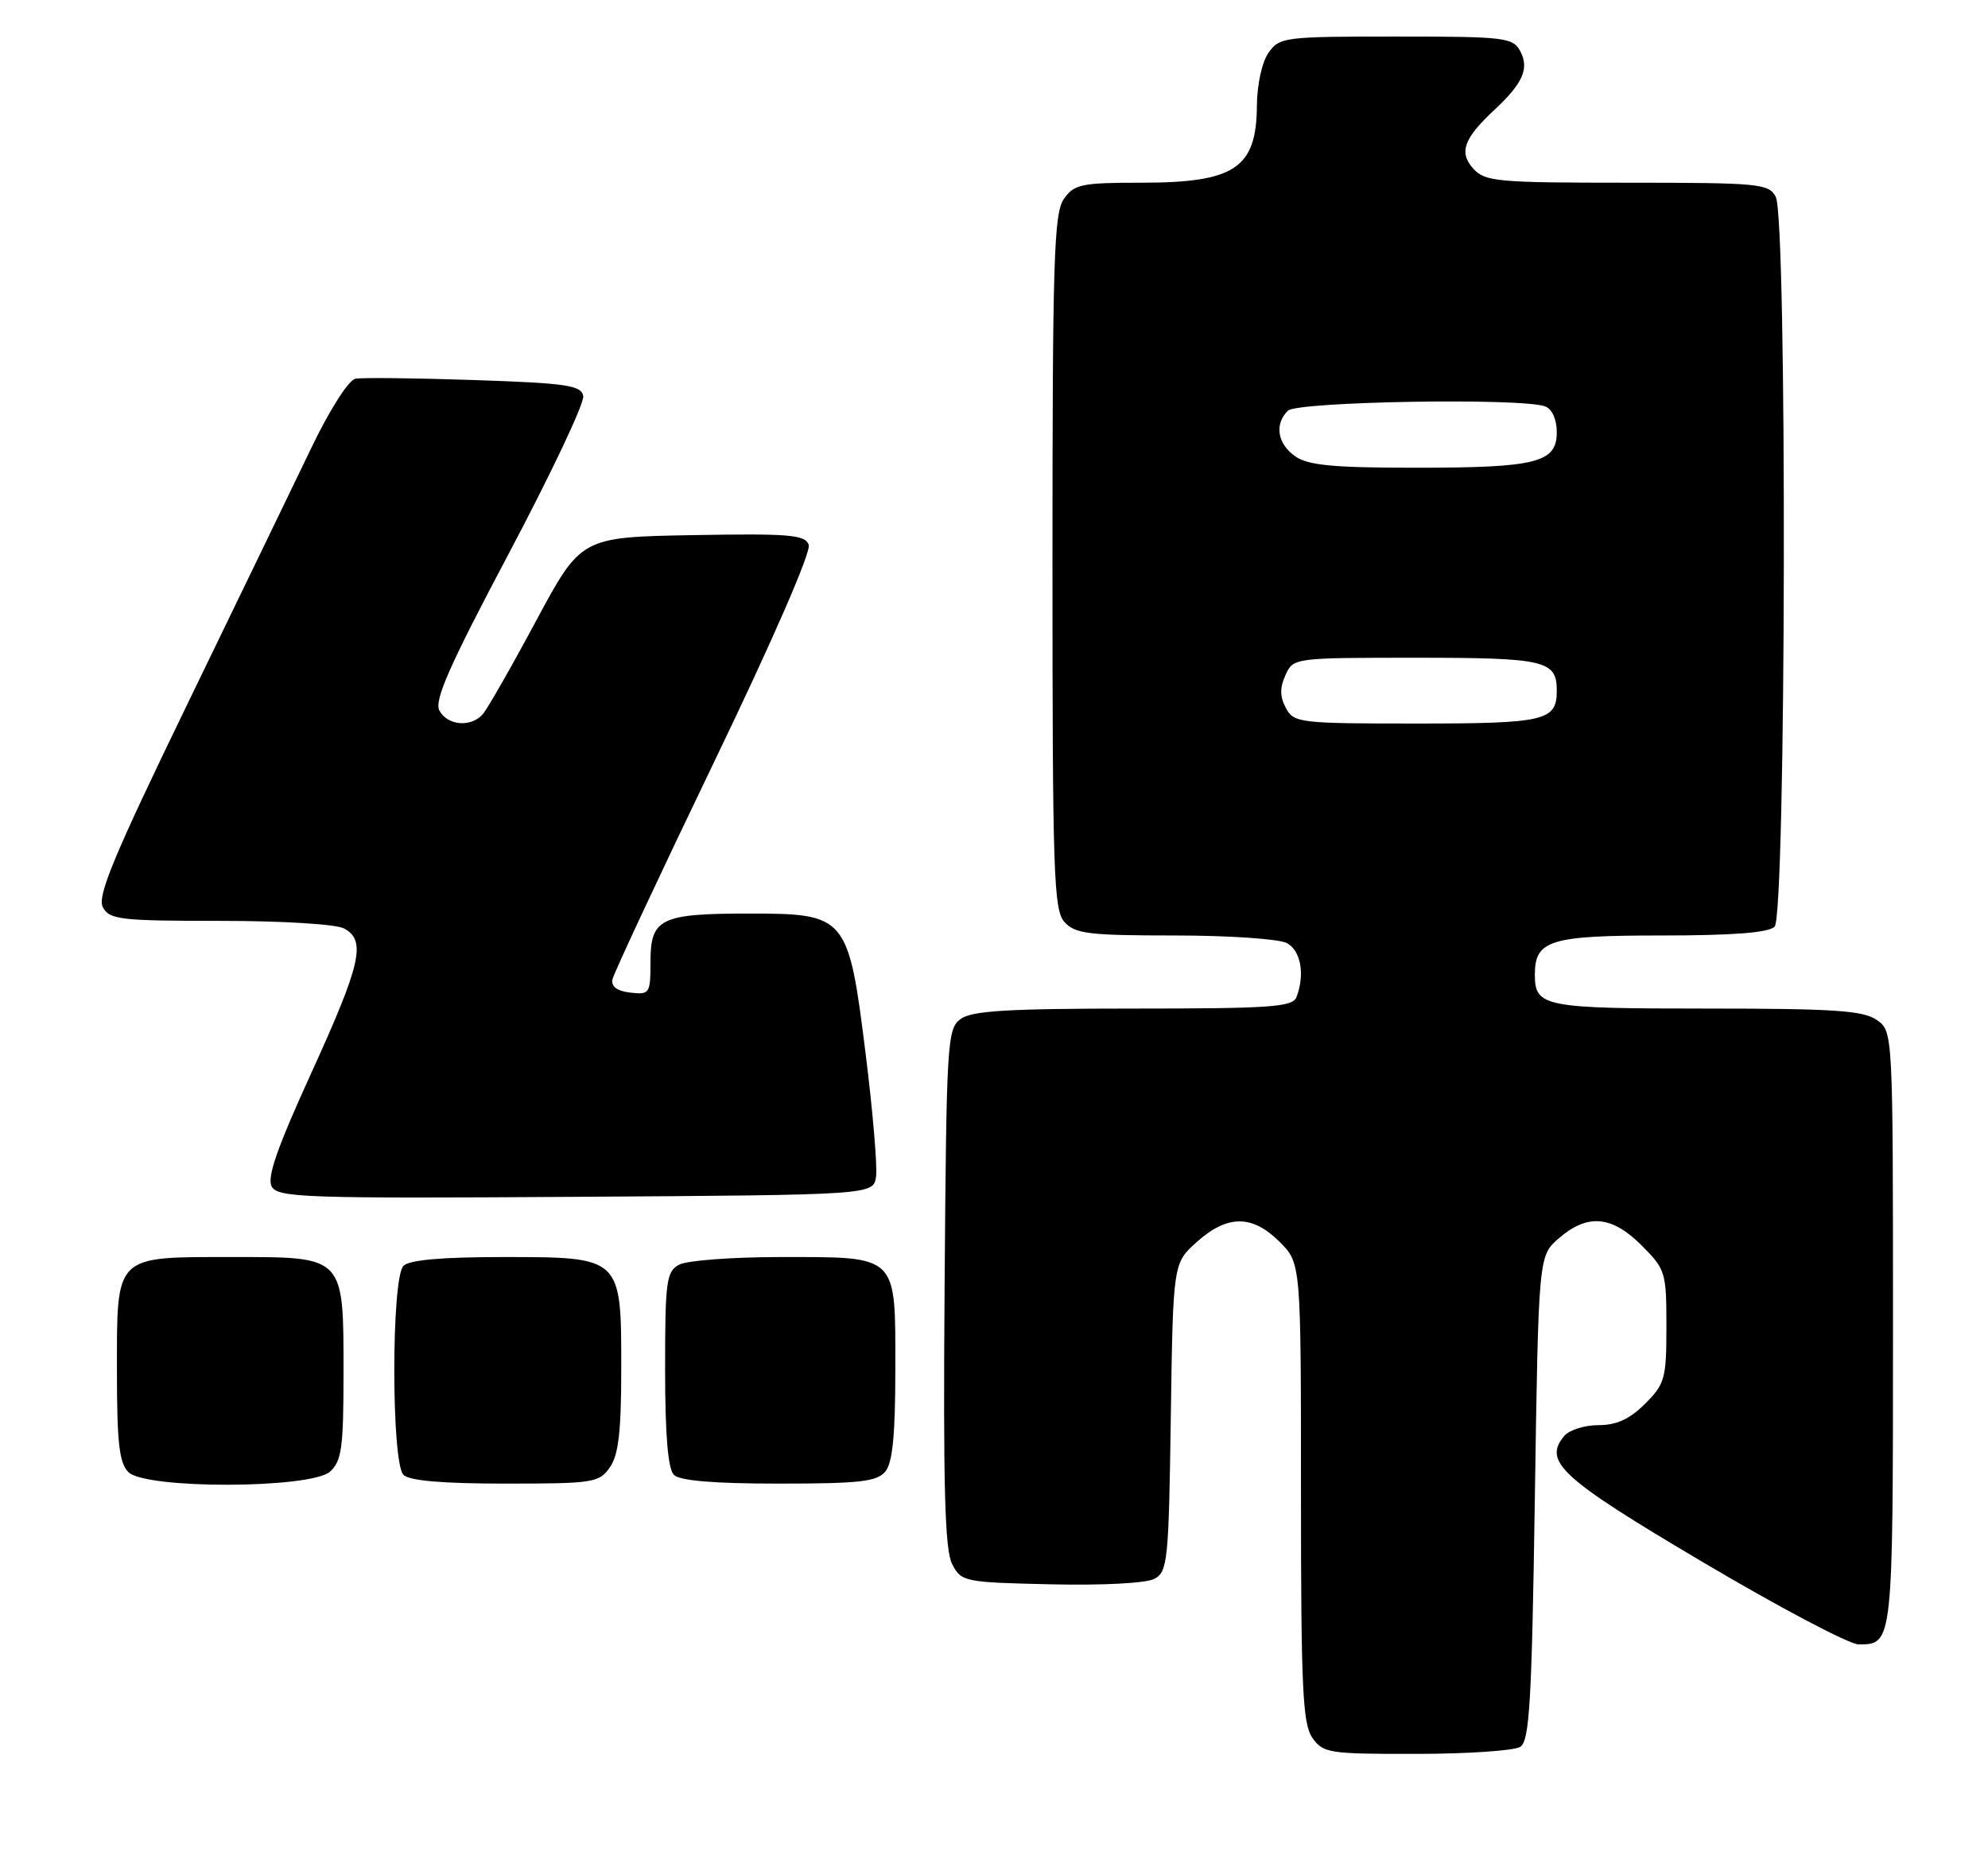 <?xml version="1.0" encoding="UTF-8" standalone="no"?>
<!DOCTYPE svg PUBLIC "-//W3C//DTD SVG 1.1//EN" "http://www.w3.org/Graphics/SVG/1.1/DTD/svg11.dtd" >
<svg xmlns="http://www.w3.org/2000/svg" xmlns:xlink="http://www.w3.org/1999/xlink" version="1.1" viewBox="0 0 272 256">
 <g >
 <path fill="currentColor"
d=" M 208.00 239.02 C 209.27 238.22 209.58 232.93 210.00 204.95 C 210.50 171.82 210.50 171.82 213.31 169.41 C 217.22 166.04 220.53 166.33 224.60 170.40 C 227.88 173.68 228.00 174.08 228.00 181.48 C 228.00 188.63 227.80 189.35 225.08 192.08 C 222.97 194.18 221.18 195.00 218.70 195.00 C 216.80 195.00 214.69 195.67 214.01 196.49 C 211.09 200.00 213.57 202.26 232.99 213.75 C 243.44 219.94 253.03 225.00 254.30 225.00 C 259.00 225.00 259.00 225.01 259.00 181.86 C 259.00 141.11 259.00 141.11 256.78 139.56 C 254.94 138.27 250.94 138.00 233.48 138.00 C 211.24 138.00 210.00 137.76 210.00 133.37 C 210.00 128.63 212.05 128.00 227.37 128.00 C 237.10 128.00 241.98 127.62 242.80 126.80 C 244.38 125.22 244.54 29.87 242.96 26.93 C 242.00 25.12 240.69 25.00 222.62 25.00 C 204.86 25.00 203.17 24.85 201.58 23.08 C 199.57 20.86 200.26 18.95 204.50 15.00 C 208.37 11.39 209.26 9.36 208.00 7.00 C 207.00 5.13 205.91 5.00 191.02 5.00 C 175.72 5.00 175.05 5.08 173.56 7.22 C 172.66 8.50 171.99 11.59 171.97 14.47 C 171.91 23.03 168.94 25.00 156.12 25.00 C 147.95 25.00 146.97 25.21 145.56 27.22 C 144.20 29.16 144.00 35.57 144.00 76.89 C 144.00 119.64 144.16 124.52 145.65 126.17 C 147.10 127.77 149.00 128.00 160.72 128.00 C 168.10 128.00 175.00 128.47 176.07 129.04 C 177.98 130.06 178.57 133.34 177.39 136.42 C 176.87 137.79 173.95 138.00 155.08 138.00 C 137.93 138.00 132.98 138.30 131.44 139.42 C 129.59 140.77 129.49 142.51 129.24 176.17 C 129.04 203.46 129.27 212.07 130.27 214.00 C 131.52 216.43 131.88 216.51 143.79 216.78 C 150.89 216.94 156.83 216.63 157.95 216.03 C 159.76 215.06 159.91 213.56 160.19 193.91 C 160.50 172.83 160.50 172.83 163.77 169.92 C 167.94 166.19 171.34 166.19 175.08 169.92 C 178.00 172.85 178.00 172.85 178.00 204.20 C 178.00 230.96 178.23 235.88 179.56 237.78 C 181.03 239.88 181.81 240.00 193.81 239.98 C 200.79 239.98 207.18 239.54 208.00 239.02 Z  M 45.17 201.35 C 46.74 199.92 47.00 198.06 47.00 188.07 C 47.00 171.75 47.24 172.00 31.77 172.00 C 15.58 172.00 16.00 171.59 16.00 187.58 C 16.00 197.41 16.31 200.17 17.57 201.43 C 19.93 203.78 42.55 203.71 45.17 201.35 Z  M 83.44 200.78 C 84.63 199.08 85.00 195.87 85.00 187.28 C 85.00 171.92 85.09 172.00 68.70 172.00 C 60.47 172.00 56.00 172.40 55.20 173.20 C 53.53 174.87 53.53 200.13 55.20 201.80 C 56.01 202.61 60.57 203.00 69.14 203.00 C 81.18 203.00 81.97 202.88 83.44 200.78 Z  M 121.13 201.35 C 122.13 200.14 122.50 196.33 122.50 187.27 C 122.50 171.54 122.97 172.00 106.74 172.00 C 100.21 172.00 94.00 172.47 92.93 173.04 C 91.17 173.98 91.00 175.24 91.00 187.34 C 91.00 196.32 91.39 200.99 92.20 201.80 C 93.01 202.61 97.66 203.00 106.58 203.00 C 117.62 203.00 119.98 202.73 121.13 201.35 Z  M 119.86 161.00 C 120.06 159.62 119.42 152.07 118.44 144.21 C 116.08 125.30 115.83 125.00 102.48 125.00 C 90.36 125.00 89.00 125.67 89.00 131.60 C 89.00 135.95 88.89 136.12 86.25 135.82 C 84.43 135.61 83.60 134.99 83.80 134.00 C 83.97 133.18 90.22 119.81 97.68 104.31 C 105.79 87.48 111.01 75.48 110.65 74.53 C 110.13 73.16 107.96 72.99 94.77 73.22 C 79.50 73.50 79.50 73.50 73.32 85.00 C 69.93 91.33 66.65 97.06 66.03 97.75 C 64.42 99.56 61.22 99.28 60.12 97.23 C 59.38 95.84 61.49 91.07 69.65 75.67 C 75.41 64.79 79.98 55.13 79.80 54.19 C 79.52 52.72 77.56 52.43 64.86 52.00 C 56.83 51.73 49.52 51.65 48.62 51.82 C 47.69 52.01 45.08 56.10 42.58 61.32 C 40.15 66.37 32.52 82.15 25.62 96.38 C 15.55 117.15 13.27 122.63 14.07 124.13 C 14.98 125.83 16.44 126.00 30.10 126.00 C 38.55 126.00 45.98 126.45 47.07 127.04 C 50.13 128.68 49.42 131.83 42.63 146.73 C 37.92 157.04 36.49 161.13 37.18 162.36 C 38.03 163.87 41.74 164.00 78.81 163.76 C 119.50 163.50 119.50 163.50 119.86 161.00 Z  M 175.93 96.87 C 175.11 95.33 175.09 94.10 175.88 92.37 C 176.95 90.01 177.05 90.00 193.78 90.00 C 211.43 90.00 213.00 90.37 213.00 94.50 C 213.00 98.63 211.43 99.00 193.84 99.00 C 177.76 99.00 177.02 98.91 175.93 96.87 Z  M 177.22 62.44 C 174.78 60.73 174.34 58.06 176.20 56.20 C 177.47 54.93 208.31 54.41 211.42 55.61 C 212.36 55.97 213.00 57.39 213.00 59.13 C 213.00 63.31 210.27 64.00 193.66 64.00 C 182.41 64.00 178.98 63.67 177.22 62.44 Z "/>
</g>
</svg>